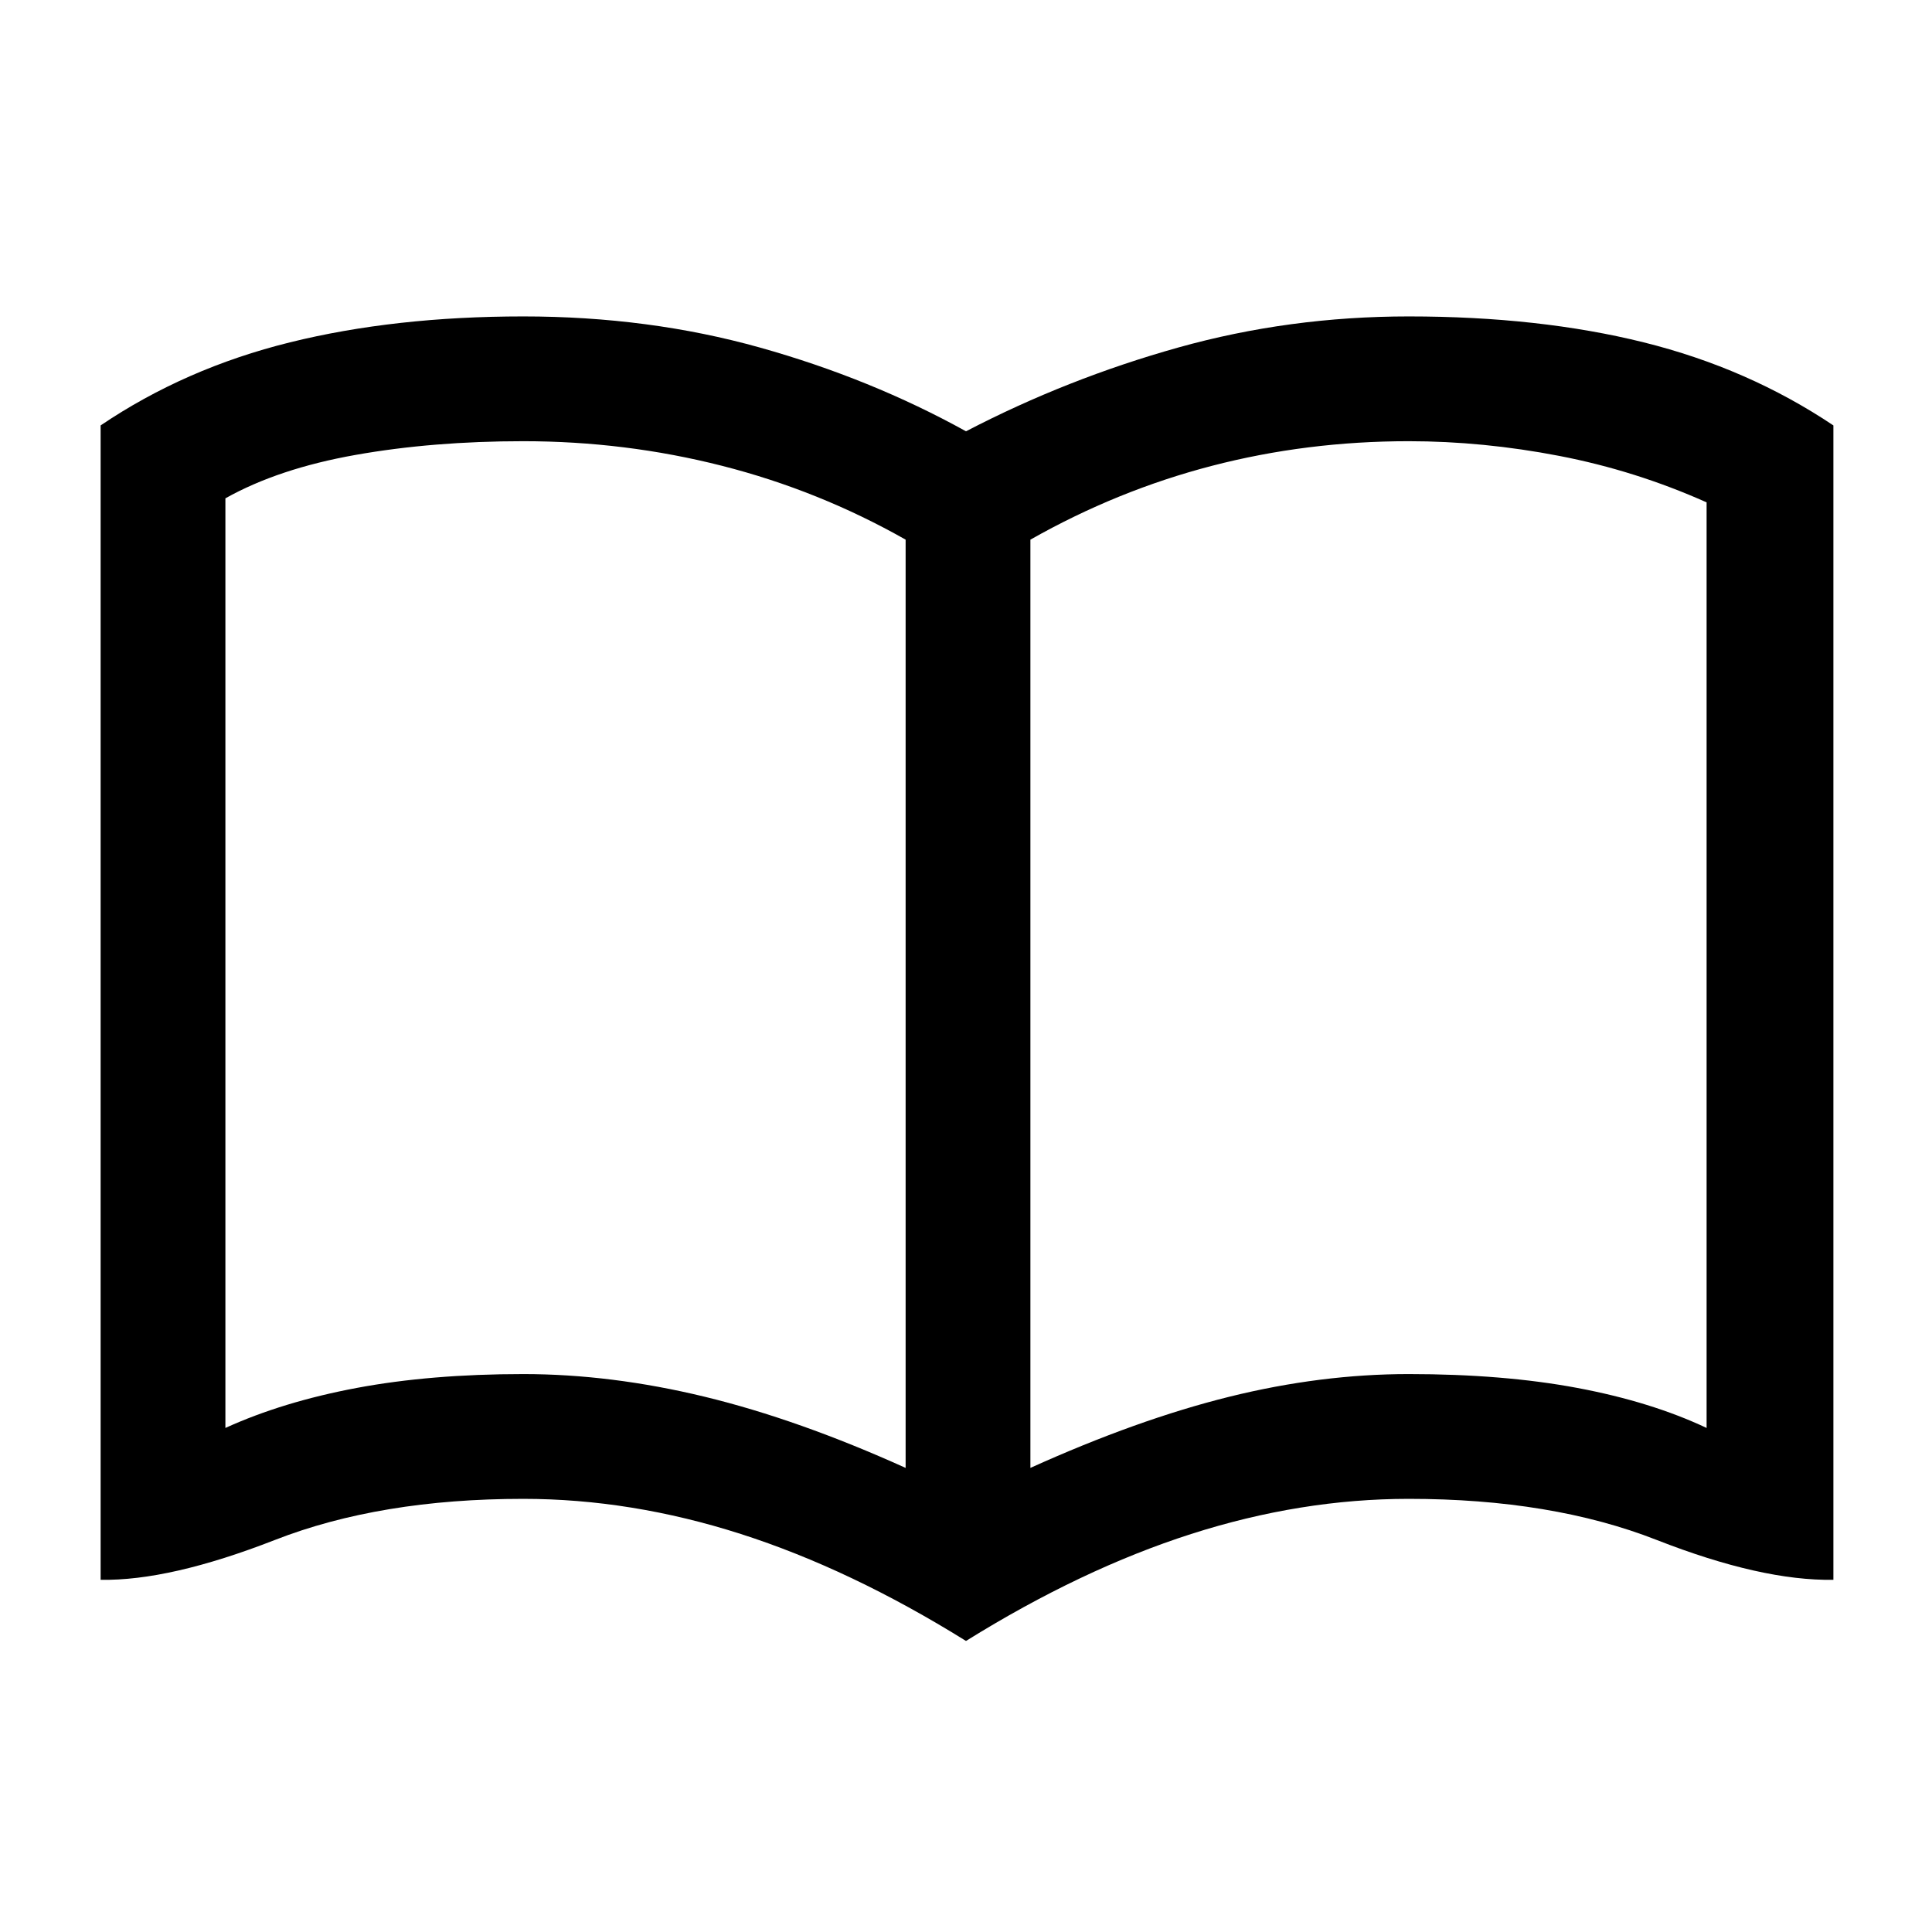 <svg xmlns="http://www.w3.org/2000/svg" height="20" viewBox="0 -960 960 960" width="20"><path d="M260-277.23q43.69 0 90.19 11.27T450-230.61v-461.24q-43.15-24.46-91.23-36.69-48.08-12.23-98.77-12.23-44.92 0-83.31 6.81-38.38 6.81-64.69 21.58v461.92q28.54-13 65.27-19.89 36.73-6.88 82.73-6.88Zm252 46.62q53.31-24.08 98.81-35.35 45.5-11.27 89.19-11.27 47 0 83.73 6.88 36.73 6.89 64.27 19.89v-459.92q-35.31-15.77-73.19-23.08-37.89-7.31-74.81-7.31-50.69 0-97.77 12.23T512-691.85v461.24Zm-32 85.99q-57.38-35.69-111.88-53.15-54.5-17.46-108.12-17.46-71.08 0-123.38 20.42Q84.31-174.39 50-175v-573.61q42-28.39 94.04-41.27 52.04-12.89 115.96-12.89 62.38 0 117.58 15.46 55.19 15.47 102.42 41.62 50.23-26.15 105.42-41.62 55.2-15.46 114.58-15.46 64.92 0 116.77 12.89Q868.61-777 911-748.61V-175q-35.69.61-87.81-19.81-52.11-20.42-123.19-20.42-53.62 0-108.12 17.46-54.5 17.46-111.88 53.15ZM282-487.69Z"/></svg>